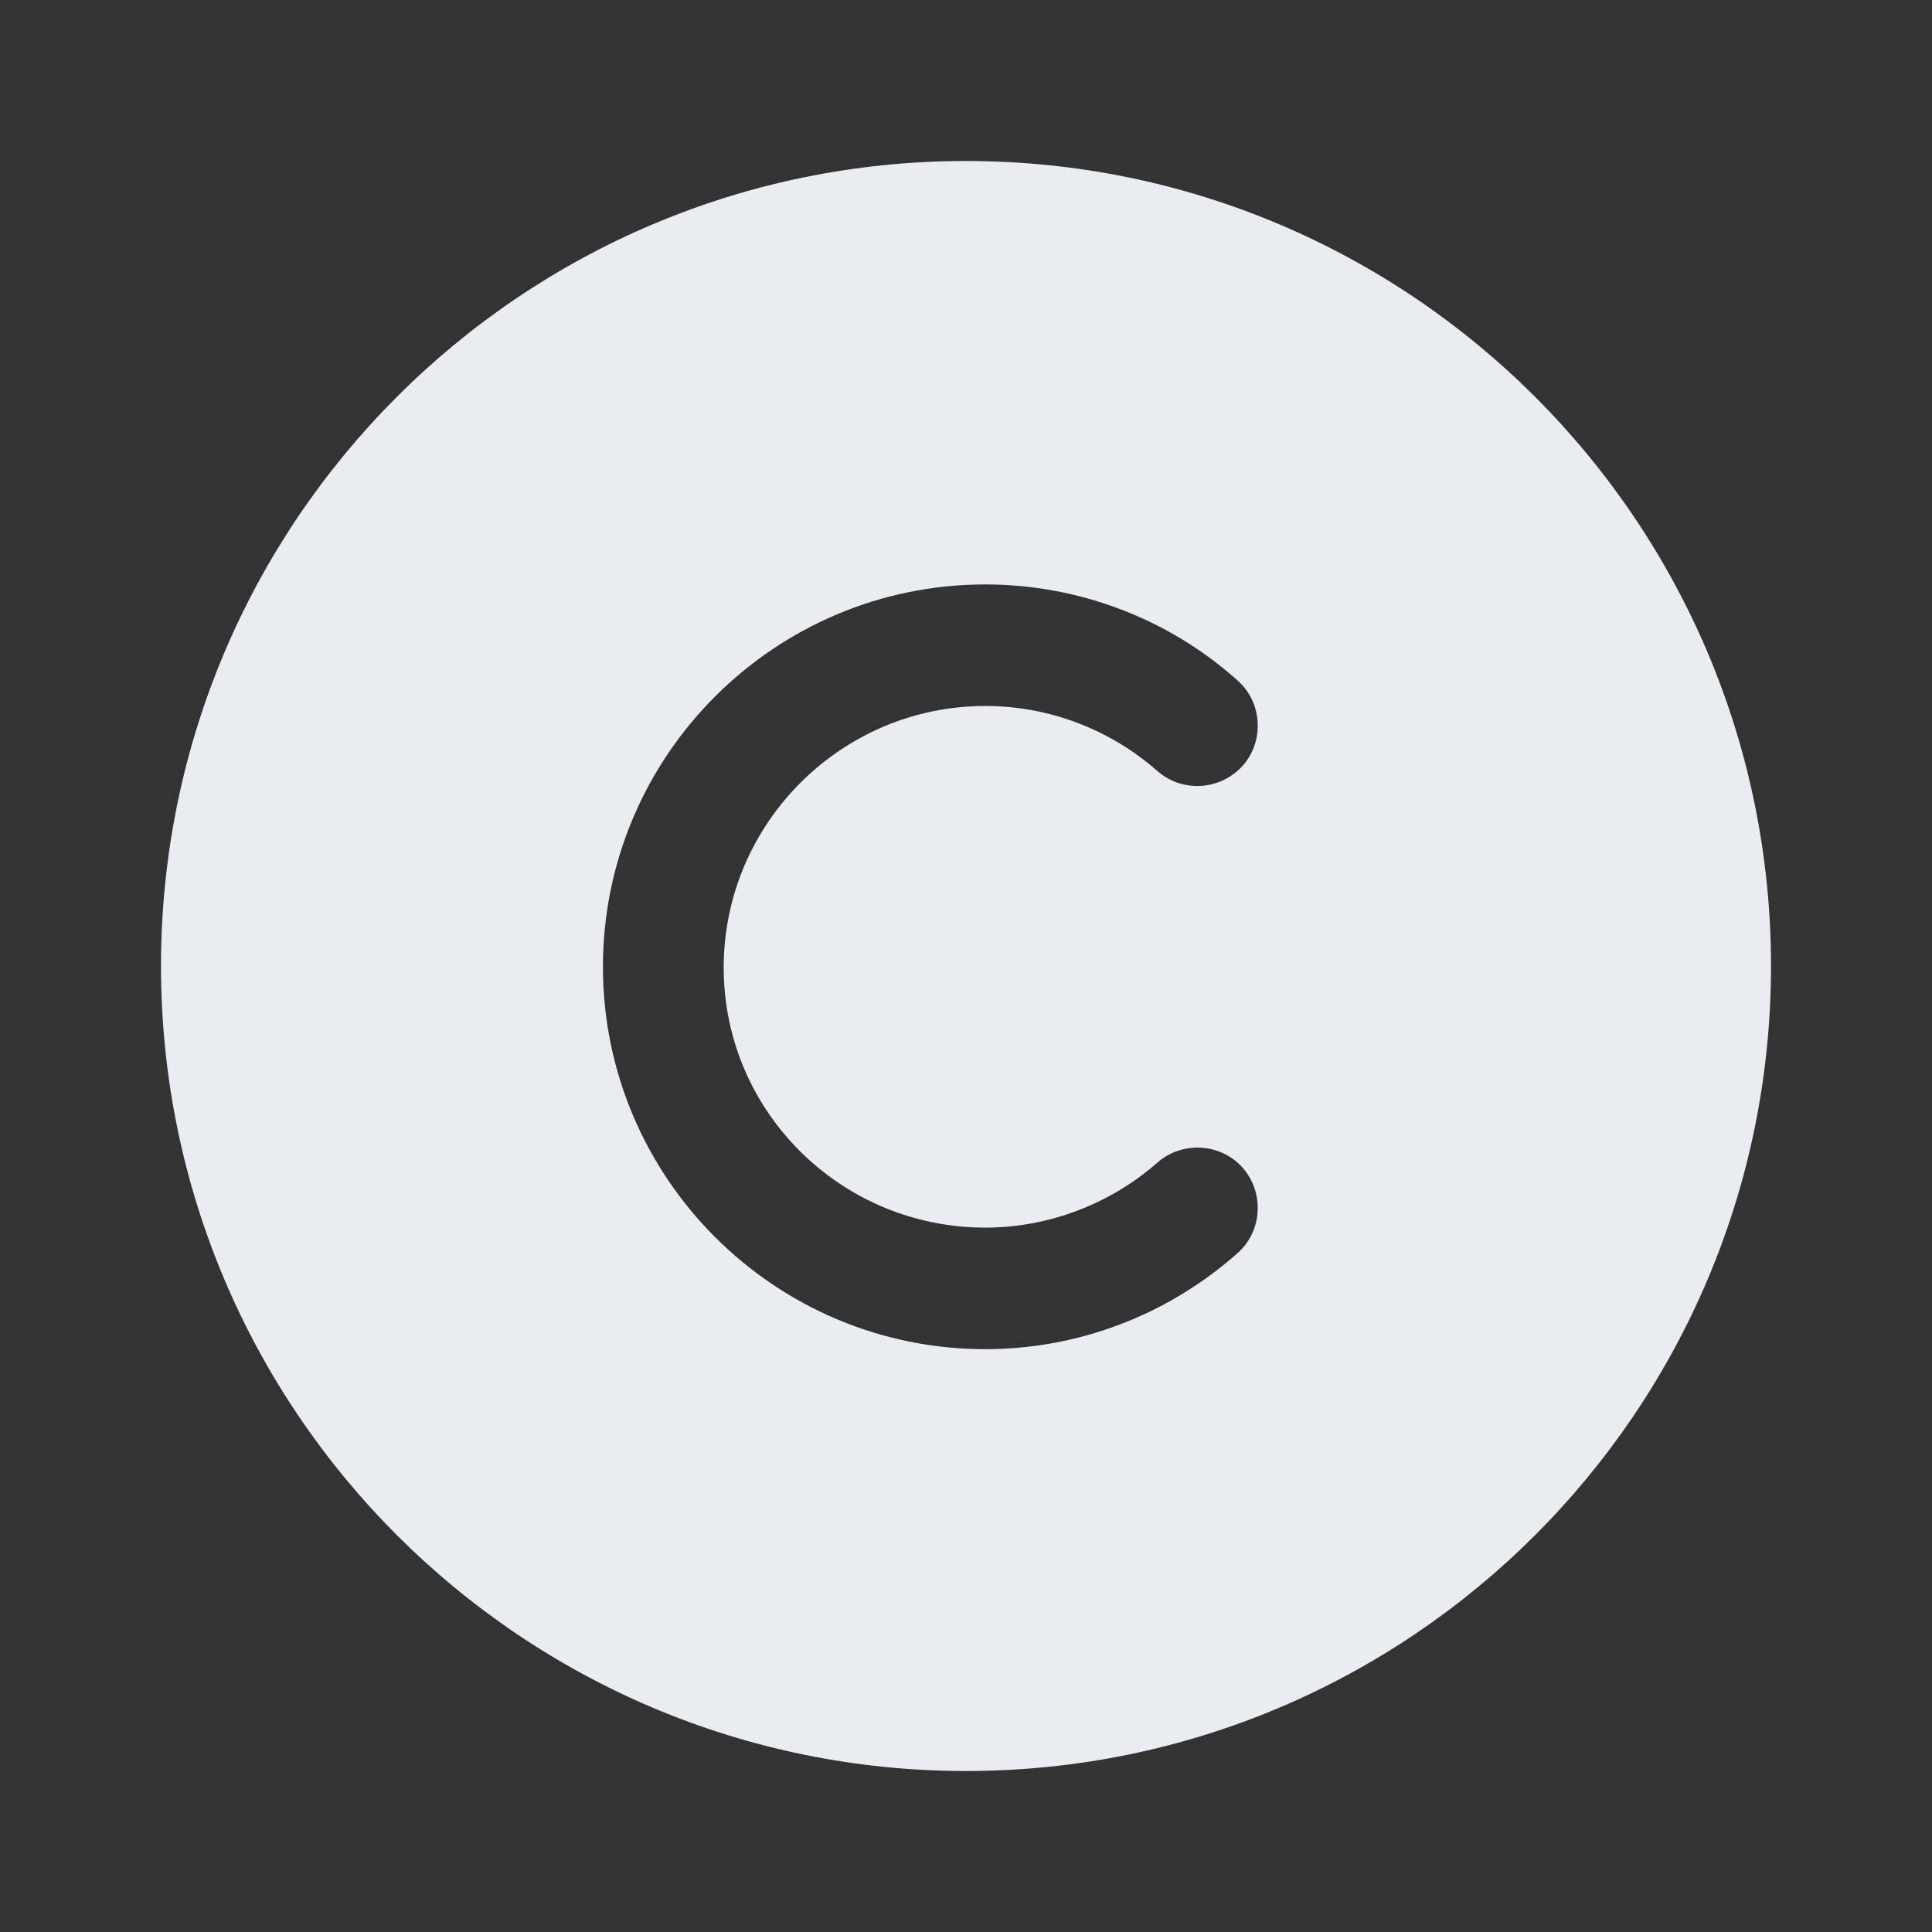 <svg width="24" height="24" viewBox="0 0 24 24" fill="none" xmlns="http://www.w3.org/2000/svg">
<rect x="0" y="0" width="24" height="24" fill="#333333" stroke="none"/>
<path d="M12 2C6.48 2 2 6.48 2 12C2 17.52 6.48 22 12 22C17.52 22 22 17.52 22 12C22 6.48 17.52 2 12 2ZM12.24 15.25C13.02 15.25 13.79 14.96 14.38 14.44C14.69 14.17 15.17 14.2 15.44 14.51C15.71 14.82 15.68 15.3 15.37 15.57C14.5 16.34 13.39 16.76 12.24 16.76C9.62 16.76 7.49 14.63 7.49 12.01C7.49 9.39 9.62 7.26 12.24 7.26C13.39 7.26 14.51 7.68 15.37 8.45C15.68 8.72 15.71 9.2 15.44 9.51C15.16 9.82 14.69 9.85 14.38 9.58C13.79 9.06 13.03 8.77 12.24 8.77C10.45 8.77 8.99 10.23 8.99 12.02C8.99 13.81 10.45 15.25 12.24 15.25Z" fill="#E9EDF2"/>
</svg>
